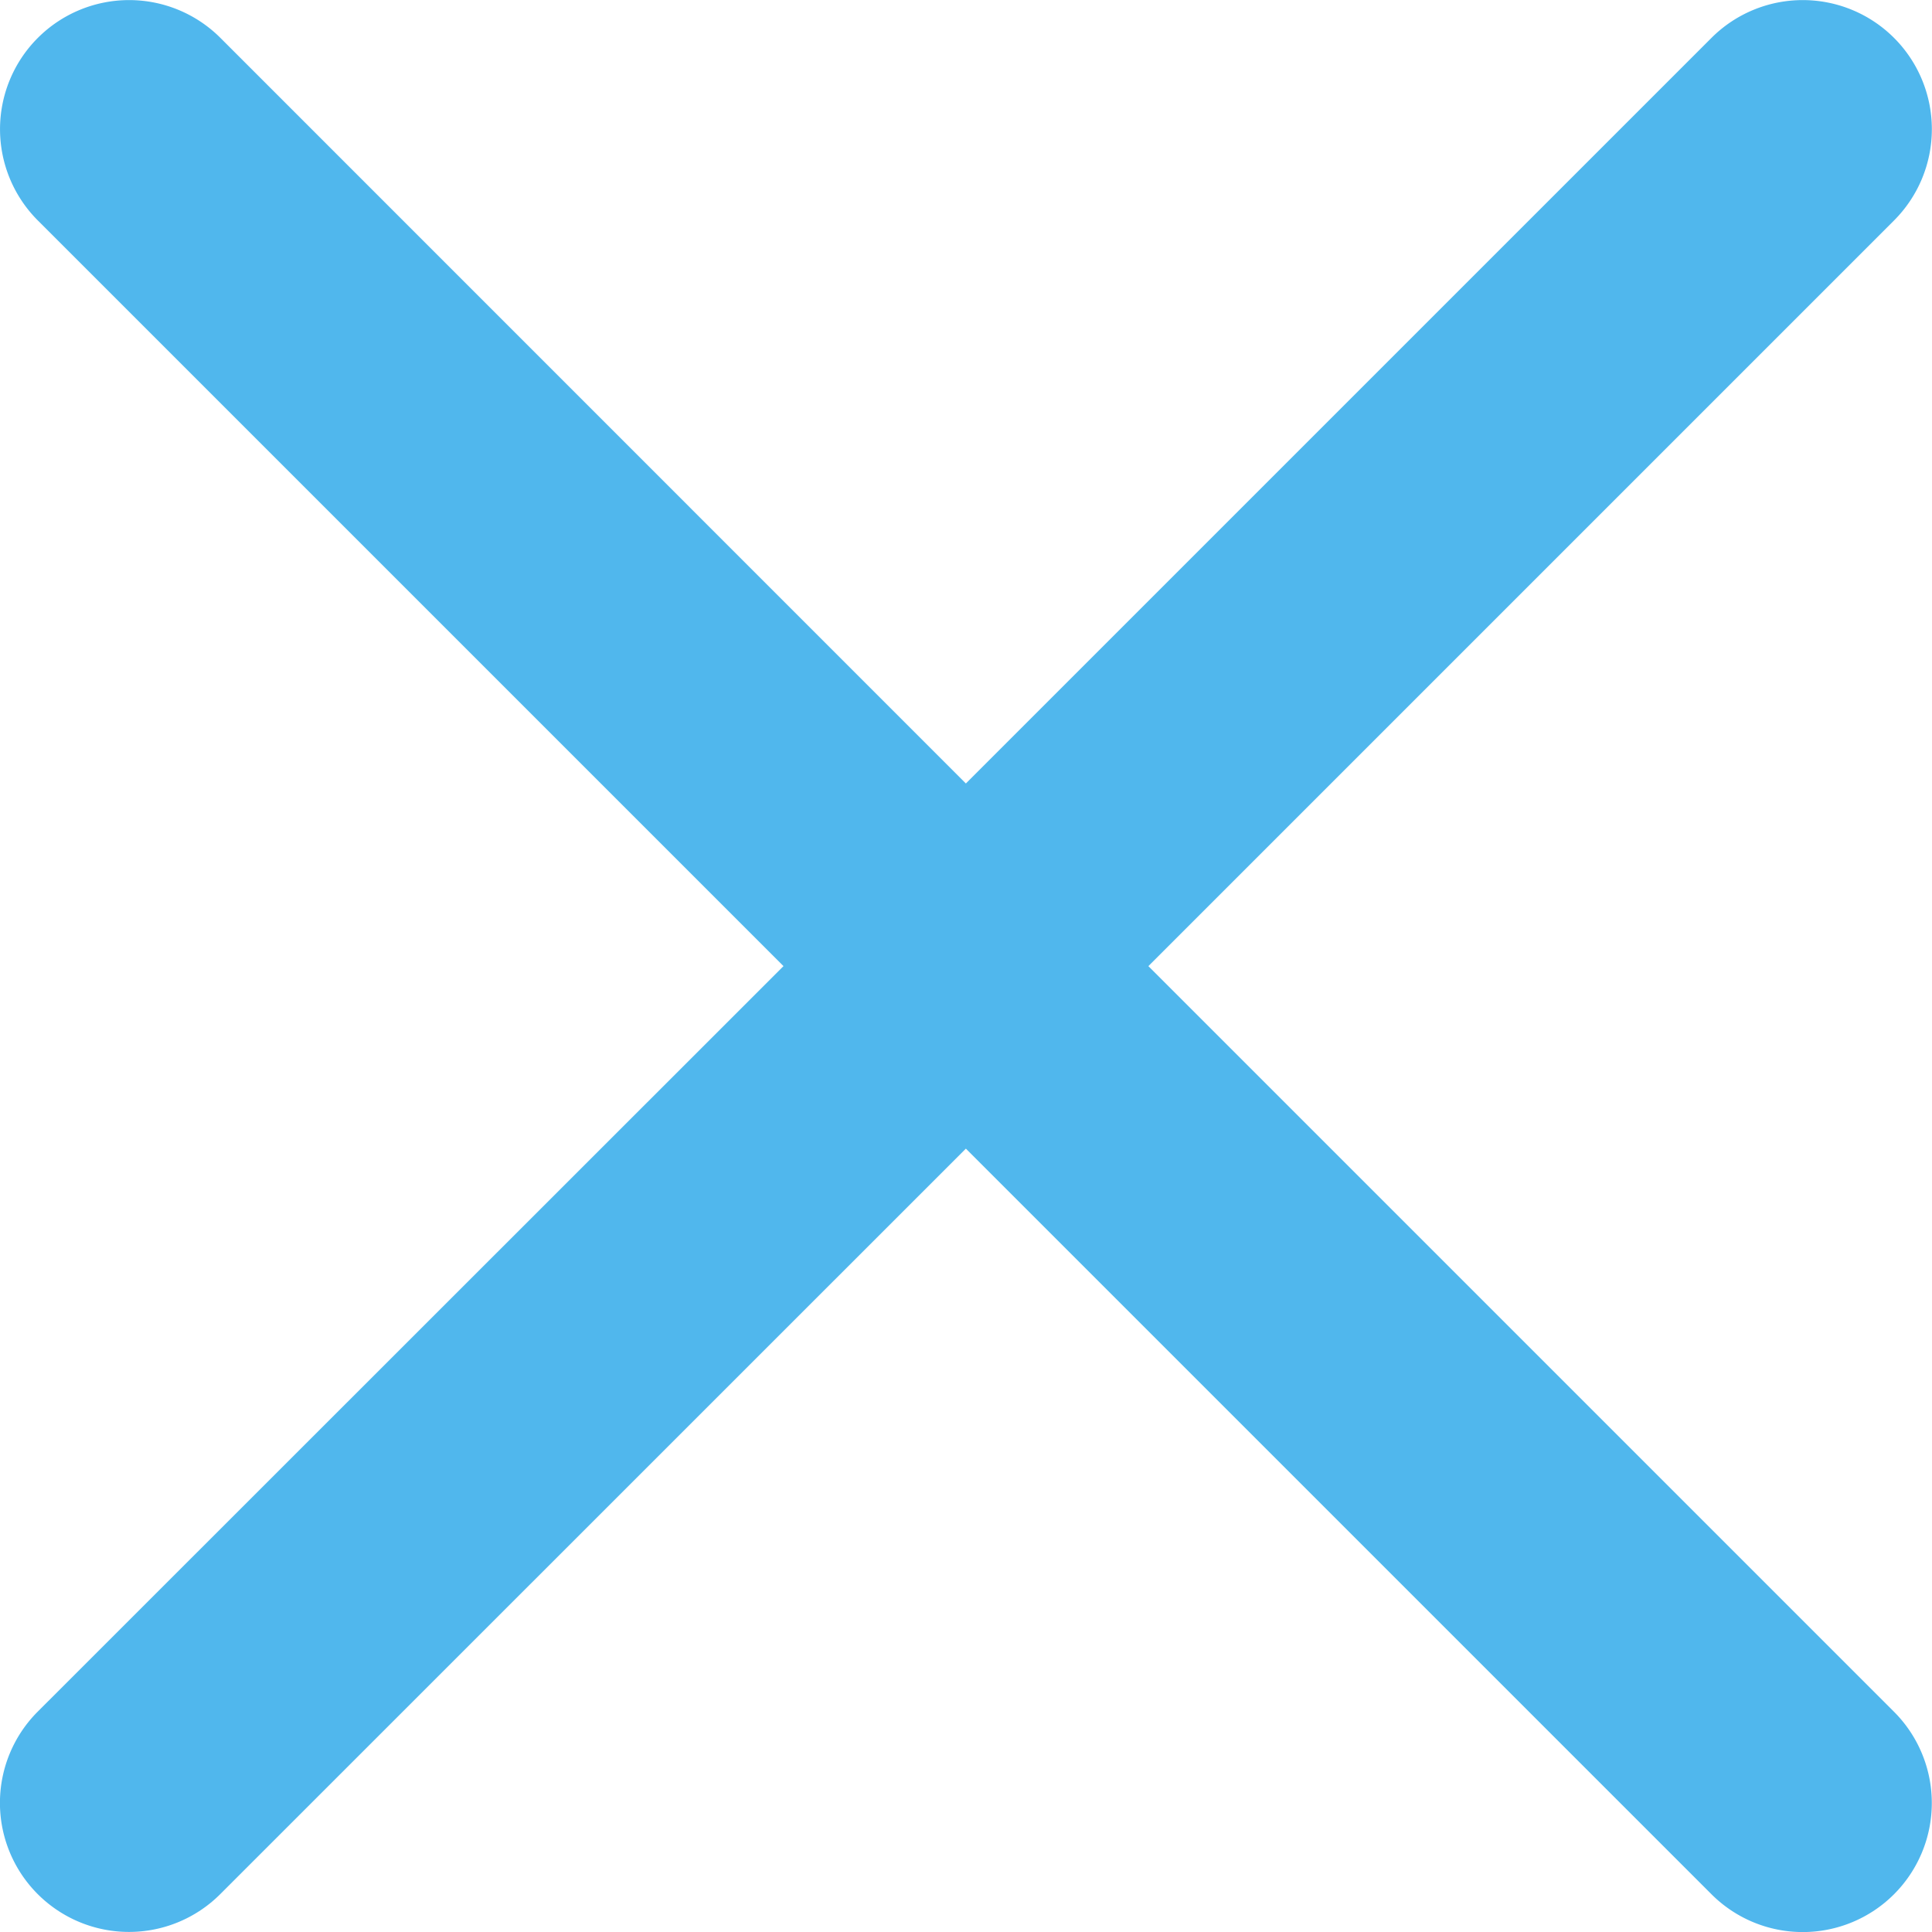 <svg xmlns="http://www.w3.org/2000/svg" width="15" height="15" viewBox="0 0 15 15"><defs><style>.a{fill:#50b7ed;}</style></defs><g transform="translate(-6.776 -6.776)"><path class="a" d="M8.487,7.07A1,1,0,1,0,7.07,8.488l5.789,5.789L7.069,20.065a1,1,0,1,0,1.417,1.417l5.789-5.788,5.789,5.789a1,1,0,1,0,1.417-1.417l-5.789-5.789,5.789-5.789A1,1,0,1,0,20.064,7.07l-5.789,5.789L8.487,7.07Z" transform="translate(0 0)"/></g></svg>